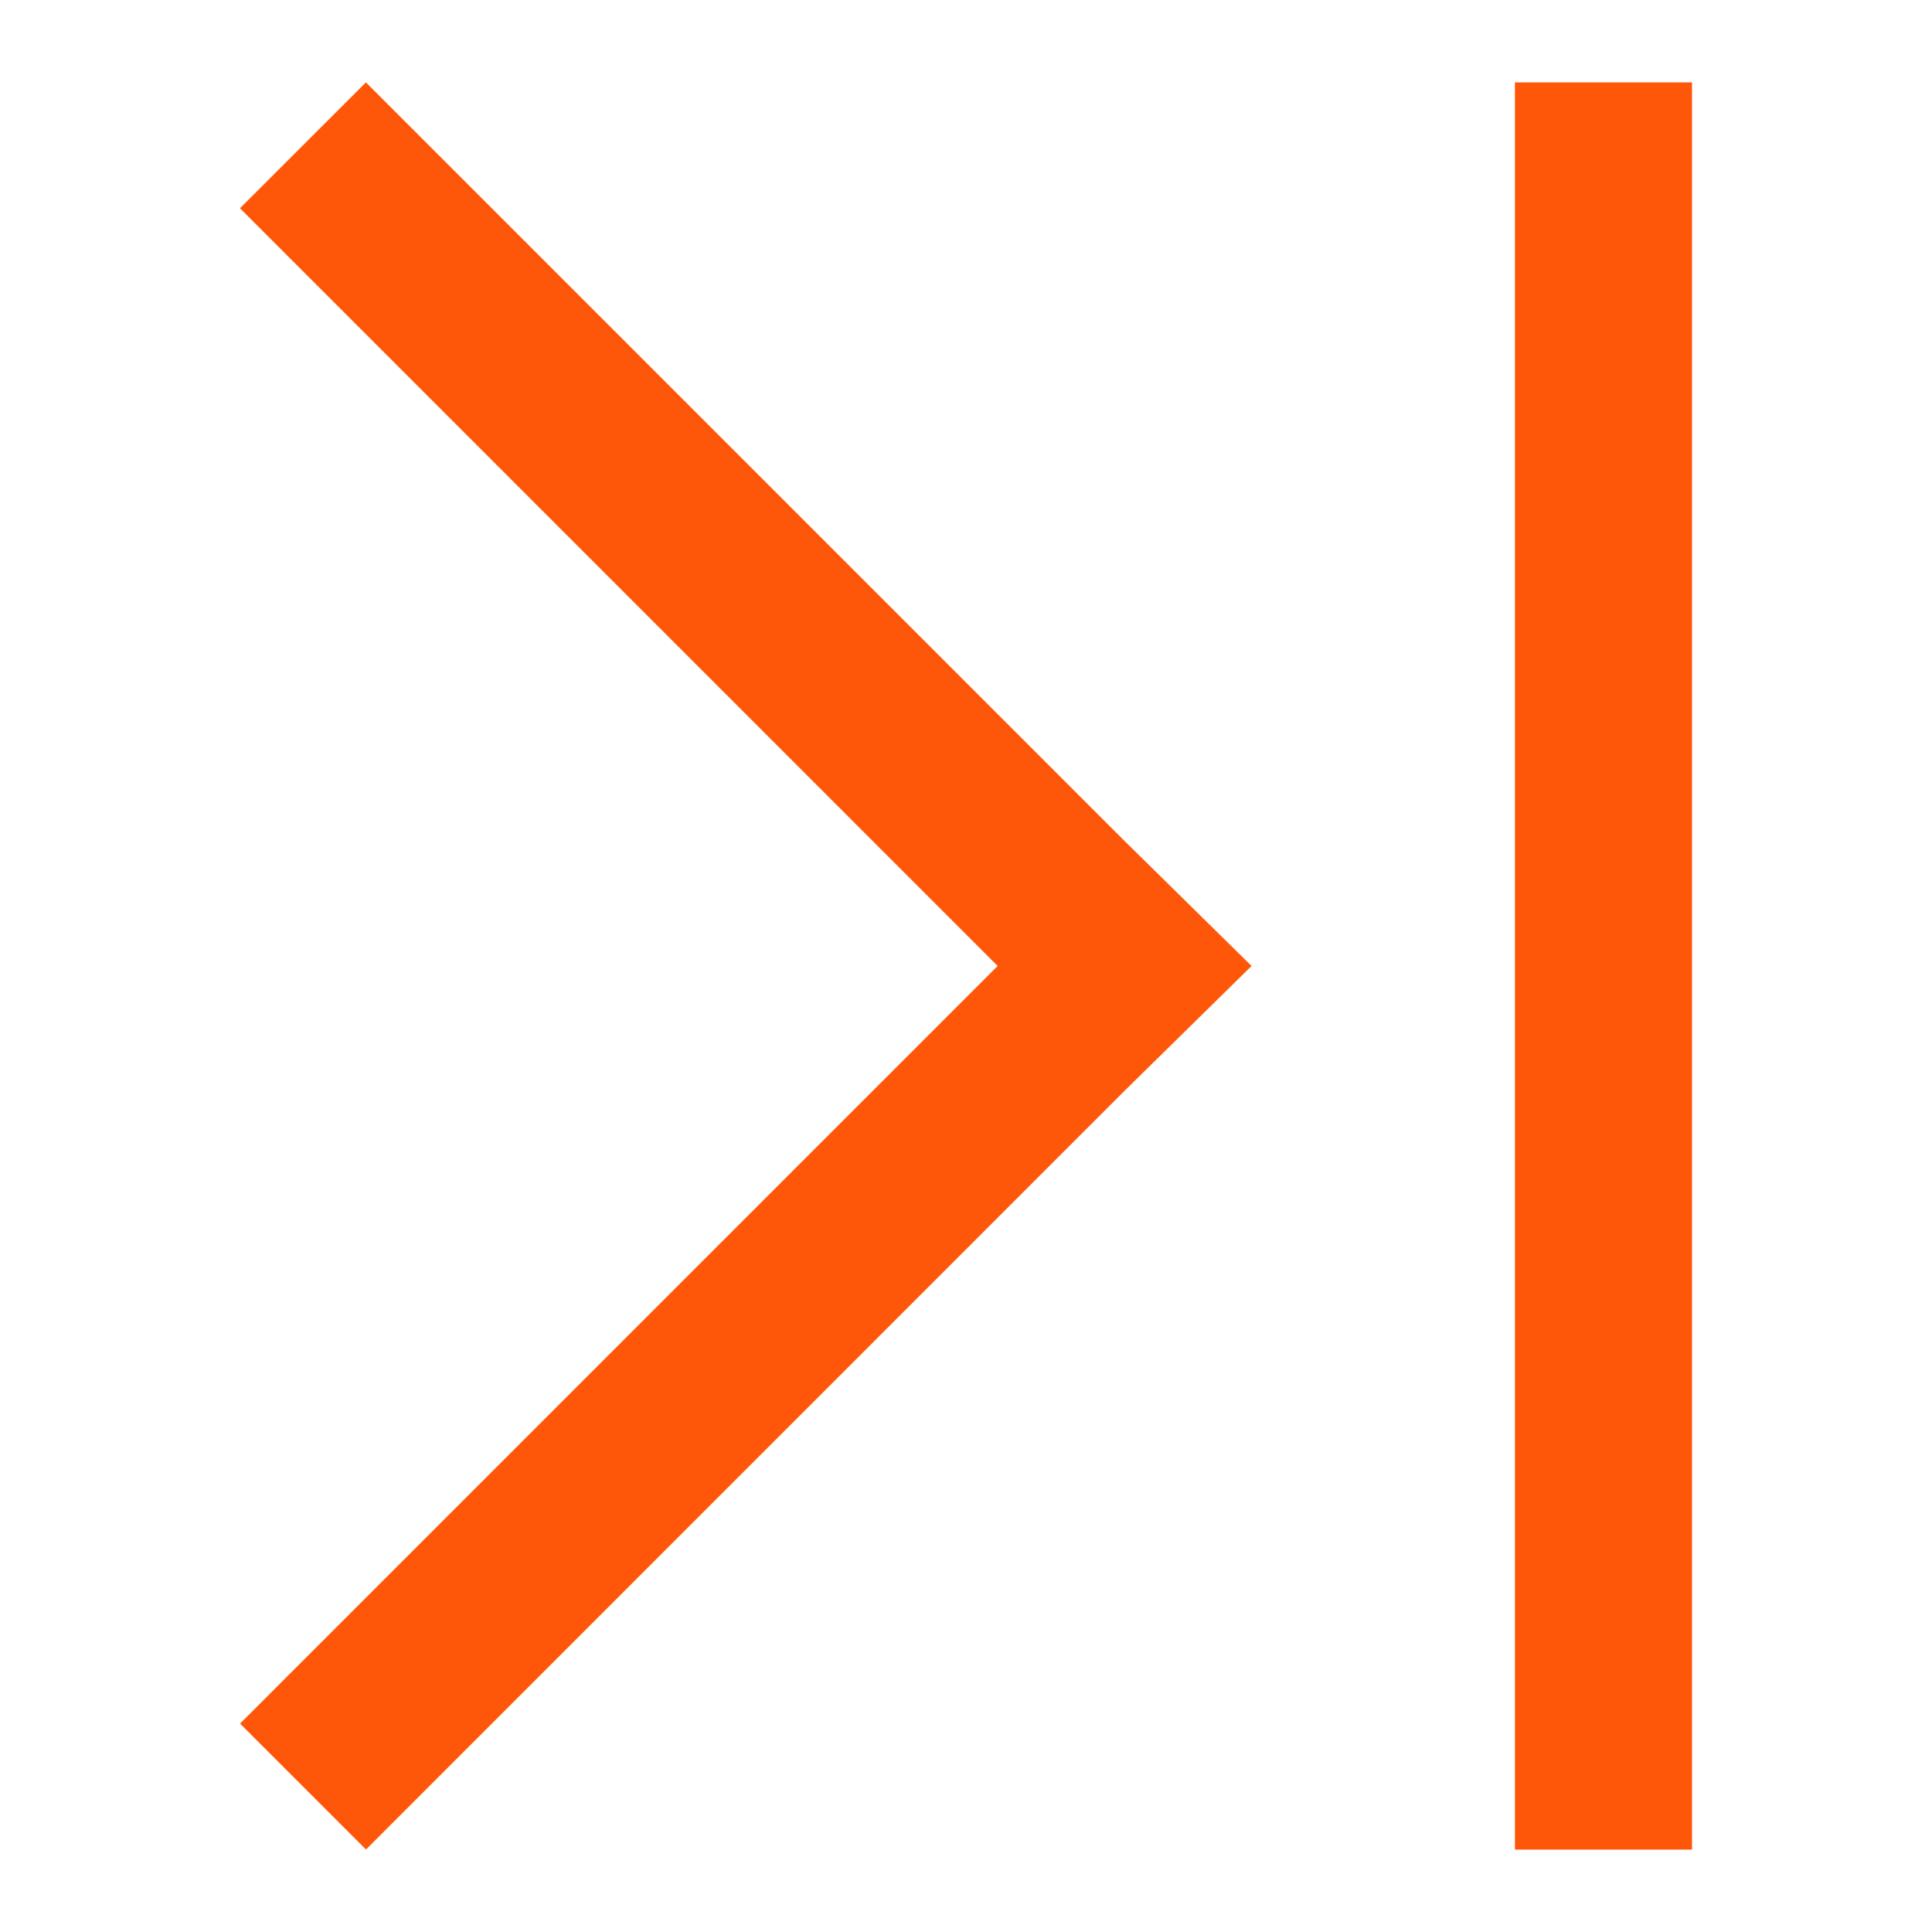 <?xml version="1.0" encoding="utf-8"?>
<!-- Generator: Adobe Illustrator 16.0.0, SVG Export Plug-In . SVG Version: 6.00 Build 0)  -->
<!DOCTYPE svg PUBLIC "-//W3C//DTD SVG 1.1//EN" "http://www.w3.org/Graphics/SVG/1.1/DTD/svg11.dtd">
<svg version="1.1" xmlns="http://www.w3.org/2000/svg" xmlns:xlink="http://www.w3.org/1999/xlink" x="0px" y="0px" width="48px"
	 height="48px" viewBox="0 0 48 48" enable-background="new 0 0 48 48" xml:space="preserve">
<g id="Capa_9" display="none">
</g>
<g id="Capa_1" display="none">
	<path display="inline" fill="#172434" d="M25.066,46.779c-2.554,0-4.522-0.756-5.845-2.254c-1.006-1.131-1.414-2.439-1.568-3.477
		H3.595c-0.613,0.055-1.619-0.191-2.307-1.883c-0.611-1.492,0.191-2.957,1.258-3.744l0.4-0.217c0,0,1.436-0.582,2.762-2.295
		c1.504-1.941,2.445-4.631,3.133-6.594c1.453-4.141,1.357-13.167,1.357-13.256C10.2,12.881,10.642,1.722,23.315,1.237
		C33.479,0.809,36.822,8.697,37.17,12.904c0.008,0.066,0.119,2.592,0.299,5.537c0.166,2.819,0.699,6.297,1.213,7.924
		c0.439,1.393,1.832,4.248,3.027,5.986c0.943,1.367,2.104,2.453,2.471,2.787c1.023,0.561,2.945,1.873,2.727,3.66
		c-0.184,1.541-1.729,2.42-3.82,2.244l-4.754,0.006c-0.906,0-1.637-0.73-1.637-1.637c0-0.904,0.73-1.637,1.637-1.637h3.893
		l-0.043-0.037c-0.074-0.061-1.781-1.52-3.166-3.527c-1.42-2.057-2.932-5.205-3.457-6.859c-0.602-1.906-1.172-5.57-1.357-8.714
		c-0.18-2.973-0.295-5.524-0.295-5.524c-0.084-0.858-1.07-8.947-10.464-8.604c-9.645,0.369-9.965,8.239-9.971,8.574
		c0.006,0.33,0.102,9.636-1.541,14.318c-0.762,2.174-1.805,5.154-3.637,7.518c-1.148,1.484-2.367,2.369-3.197,2.857h15.979
		l-0.217,1.836c-0.004,0.004-0.164,1.662,0.824,2.76c0.682,0.754,1.816,1.135,3.384,1.135c1.533,0,2.621-0.365,3.225-1.08
		c0.898-1.062,0.635-2.709,0.631-2.729c-0.15-0.885,0.441-1.732,1.326-1.891c0.893-0.146,1.73,0.428,1.895,1.311
		c0.061,0.314,0.523,3.17-1.322,5.387C29.564,46.016,27.631,46.779,25.066,46.779z"/>
</g>
<g id="Capa_2" display="none">
	<g display="inline">
		<g>
			<circle fill="#FF570A" cx="33.303" cy="13.641" r="12.936"/>
		</g>
		<path fill="#172434" d="M39.465,28.283c0.634,1.418,1.419,2.854,2.244,4.053c0.943,1.367,2.104,2.453,2.471,2.787
			c1.023,0.561,2.945,1.873,2.727,3.66c-0.184,1.541-1.729,2.42-3.82,2.244l-4.754,0.006c-0.906,0-1.637-0.73-1.637-1.637
			c0-0.904,0.73-1.637,1.637-1.637h3.893l-0.043-0.037c-0.074-0.061-1.781-1.52-3.166-3.527c-1.037-1.502-1.929-2.879-2.645-4.758
			c0,0-0.659-1.6,0.809-2.217C38.711,26.578,39.465,28.283,39.465,28.283z"/>
		<path fill="#172434" d="M22.066,4.603c-8.3,1.026-8.589,8.146-8.595,8.465c0.006,0.33,0.102,9.636-1.541,14.317
			c-0.762,2.174-1.805,5.154-3.637,7.518c-1.148,1.484-2.367,2.369-3.197,2.857h15.979l-0.217,1.836
			c-0.004,0.004-0.164,1.662,0.824,2.76c0.682,0.754,1.816,1.135,3.384,1.135c1.533,0,2.621-0.365,3.225-1.08
			c0.898-1.062,0.635-2.709,0.631-2.729c-0.15-0.885,0.441-1.732,1.326-1.891c0.893-0.146,1.73,0.428,1.895,1.311
			c0.061,0.314,0.523,3.17-1.322,5.387c-1.256,1.512-3.189,2.275-5.754,2.275c-2.554,0-4.522-0.756-5.845-2.254
			c-1.006-1.131-1.414-2.439-1.568-3.477H3.595c-0.613,0.055-1.619-0.191-2.307-1.883c-0.611-1.492,0.191-2.957,1.258-3.744
			l0.4-0.217c0,0,1.436-0.582,2.762-2.295c1.504-1.941,2.445-4.631,3.133-6.594c1.453-4.14,1.357-13.167,1.357-13.256
			c0.001-0.171,0.406-10.382,11.522-11.7c0,0,1.39-0.033,1.537,1.538C23.406,4.454,22.066,4.603,22.066,4.603z"/>
	</g>
</g>
<g id="Capa_3" display="none">
	<path display="inline" fill="#E30613" d="M26.426,16.472h-5.019v5.019h5.019V16.472z M36.463,16.472h-5.019v5.019h5.019V16.472z
		 M43.989,32.781c-3.136,0-6.146-0.5-8.958-1.43c-0.878-0.274-1.857-0.073-2.557,0.603l-5.522,5.521
		c-7.101-3.614-12.92-9.41-16.535-16.511l5.521-5.545c0.701-0.678,0.901-1.657,0.627-2.535c-0.929-2.809-1.431-5.821-1.431-8.958
		c0-1.379-1.13-2.509-2.509-2.509H3.843c-1.379,0-2.509,1.13-2.509,2.509c0,23.562,19.094,42.657,42.656,42.657
		c1.381,0,2.511-1.13,2.511-2.51v-8.781C46.5,33.911,45.37,32.781,43.989,32.781z M41.481,16.472v5.019H46.5v-5.019H41.481z"/>
</g>
<g id="Capa_4" display="none">
	<g id="jAujKP_1_" display="inline">
		<g>
			<path fill-rule="evenodd" clip-rule="evenodd" fill="#FFFFFF" d="M28.878,23.296c-2.279,2.513-13.3,13.651-15.48,16.022
				c-1.139,1.236-1.451,2.551-0.395,3.949c1.113,1.473,3.096,1.396,4.572-0.203c2.653-2.861,14.128-14.506,16.745-17.398
				c1.825-2.016,1.769-3.273-0.197-5.155c-6.264-5.984-10.062-9.479-16.322-15.474c-1.685-1.615-3.399-1.802-4.618-0.49
				c-1.184,1.279-0.963,2.905,0.654,4.466C16.649,11.719,25.798,20.336,28.878,23.296z"/>
		</g>
	</g>
</g>
<g id="Capa_5" display="none">
	<g display="inline">
		<g>
			<path fill="#55667A" d="M43.533,26.052h-23.4c-1.048,0-1.9-0.853-1.9-1.9s0.853-1.9,1.9-1.9h23.4c1.048,0,1.9,0.853,1.9,1.9
				S44.581,26.052,43.533,26.052z"/>
		</g>
		<g>
			<path fill="#55667A" d="M36.851,32.736c-0.509,0-0.986-0.198-1.345-0.558c-0.738-0.74-0.738-1.945-0.001-2.687l6.685-6.684
				c0.719-0.718,1.969-0.718,2.688,0c0.359,0.359,0.557,0.836,0.557,1.344s-0.197,0.984-0.557,1.344l-6.684,6.683
				C37.836,32.538,37.359,32.736,36.851,32.736z"/>
		</g>
		<g>
			<path fill="#55667A" d="M43.533,26.052c-0.508,0-0.984-0.197-1.344-0.557l-6.684-6.683c-0.738-0.742-0.738-1.947-0.001-2.687
				c0.718-0.72,1.972-0.721,2.689,0l6.683,6.682c0.74,0.74,0.74,1.946,0,2.688C44.518,25.854,44.041,26.052,43.533,26.052z"/>
		</g>
		<g>
			<path fill="#55667A" d="M24.885,45.399c-11.716,0-21.248-9.532-21.248-21.248c0-11.716,9.532-21.248,21.248-21.248
				c6.683,0,13.062,3.215,17.065,8.6l0.594,0.799l-4.728-0.004l-0.147-0.158c-3.31-3.519-7.969-5.538-12.784-5.538
				c-9.675,0-17.547,7.872-17.547,17.548s7.872,17.548,17.547,17.548c4.84,0,9.516-2.036,12.83-5.587l0.147-0.159h4.713
				l-0.589,0.797C37.985,42.166,31.593,45.399,24.885,45.399z"/>
		</g>
	</g>
	<ellipse display="inline" fill="#55667A" cx="-9.312" cy="4.486" rx="4.438" ry="4.486"/>
	<ellipse display="inline" fill="#FF570A" cx="-9.312" cy="14.236" rx="4.438" ry="4.485"/>
</g>
<g id="Capa_5_copia" display="none">
	<g display="inline">
		<g>
			<path fill="#55667A" d="M40.334,47.5h-23.4c-1.048,0-1.9-0.853-1.9-1.9s0.853-1.9,1.9-1.9h23.4c1.048,0,1.9,0.853,1.9,1.9
				S41.382,47.5,40.334,47.5z"/>
		</g>
		<g>
			<path fill="#55667A" d="M34.334,13.301h-17.4c-1.048,0-1.9-0.853-1.9-1.901c0-1.047,0.853-1.899,1.9-1.899h17.4
				c1.048,0,1.9,0.852,1.9,1.899C36.234,12.448,35.382,13.301,34.334,13.301z"/>
		</g>
		<g>
			<path fill="#55667A" d="M16.934,47.5c-1.048,0-1.9-0.853-1.9-1.9v-34.2c0-1.047,0.853-1.899,1.9-1.899s1.9,0.852,1.9,1.899v34.2
				C18.834,46.647,17.982,47.5,16.934,47.5z"/>
		</g>
		<g>
			<path fill="#55667A" d="M40.051,19.004c-0.508,0-0.984-0.198-1.344-0.557l-5.703-5.703c-0.74-0.739-0.74-1.945-0.001-2.687
				c0.721-0.719,1.97-0.718,2.688,0l5.703,5.703c0.741,0.742,0.741,1.947,0,2.688C41.035,18.806,40.559,19.004,40.051,19.004z"/>
		</g>
		<g>
			<path fill="#55667A" d="M40.334,47.5c-1.048,0-1.9-0.853-1.9-1.9v-28.2c0-1.047,0.853-1.899,1.9-1.899s1.9,0.852,1.9,1.899v28.2
				C42.234,46.647,41.382,47.5,40.334,47.5z"/>
		</g>
		<g>
			<path fill="#55667A" d="M10.934,38.5h-3.6c-1.048,0-1.9-0.853-1.9-1.9s0.853-1.9,1.9-1.9h3.6c1.048,0,1.9,0.853,1.9,1.9
				S11.982,38.5,10.934,38.5z"/>
		</g>
		<g>
			<path fill="#55667A" d="M24.735,4.301h-17.4c-1.048,0-1.9-0.853-1.9-1.901c0-1.047,0.853-1.899,1.9-1.899h17.4
				c1.046,0,1.898,0.852,1.898,1.899C26.633,3.448,25.781,4.301,24.735,4.301z"/>
		</g>
		<g>
			<path fill="#55667A" d="M7.333,38.5c-1.047,0-1.898-0.853-1.898-1.9v-34.2c0-1.047,0.852-1.899,1.898-1.899
				c1.049,0,1.902,0.852,1.902,1.899v34.2C9.235,37.647,8.381,38.5,7.333,38.5z"/>
		</g>
		<g>
			<path fill="#55667A" d="M27.271,6.845c-0.508,0-0.984-0.197-1.344-0.556l-2.544-2.545c-0.359-0.359-0.558-0.836-0.558-1.344
				c0-0.508,0.198-0.985,0.558-1.344c0.713-0.715,1.967-0.718,2.687,0.001l2.545,2.546c0.358,0.358,0.557,0.835,0.557,1.343
				c0,0.507-0.198,0.984-0.557,1.343C28.257,6.647,27.779,6.845,27.271,6.845z"/>
		</g>
	</g>
</g>
<g id="Capa_7" display="none">
</g>
<g id="Capa_8" display="none">
	<path display="inline" fill="#004681" d="M41.811,47c-1.247,0-2.49-0.479-3.441-1.43l-14.53-14.527L9.308,45.57
		c-1.901,1.901-4.982,1.901-6.883,0s-1.901-4.981,0-6.883L16.956,24.16L2.425,9.629c-1.901-1.901-1.901-4.981,0-6.883
		s4.982-1.901,6.883,0l14.531,14.53l14.53-14.53c1.901-1.901,4.981-1.901,6.883,0c1.902,1.901,1.902,4.981,0,6.883L30.722,24.16
		l14.53,14.527c1.902,1.901,1.902,4.981,0,6.883C44.302,46.521,43.059,47,41.811,47z"/>
</g>
<g id="Capa_10" display="none">
	<g display="inline">
		<path fill="#172434" d="M33.64,46.554c-1.117,0-2.027-0.91-2.027-2.027s0.91-2.027,2.027-2.027c1.118,0,2.028,0.91,2.028,2.027
			S34.758,46.554,33.64,46.554z M28.132,46.554H12.983c-6.433,0-11.667-5.234-11.667-11.667V12.852
			c0-6.433,5.234-11.667,11.667-11.667h11.706c6.434,0,11.668,5.234,11.668,11.667v4.131c0,0.401,0.326,0.727,0.727,0.727h5.509
			c2.257,0,4.093,1.836,4.093,4.093v13.083c0,3.064-1.178,5.957-3.314,8.145c-0.608,0.757-1.981,0.929-2.817,0.242
			c-0.473-0.387-0.745-0.963-0.745-1.578c0-0.586,0.253-1.143,0.692-1.528c1.36-1.397,2.13-3.285,2.13-5.28V22.492
			c0-0.401-0.326-0.728-0.727-0.728h-5.509c-2.257,0-4.094-1.836-4.094-4.093v-4.82c0-4.198-3.415-7.613-7.612-7.613H12.983
			c-4.198,0-7.613,3.416-7.613,7.613v22.035c0,4.197,3.416,7.612,7.613,7.612h15.149c1.117,0,2.027,0.91,2.027,2.027
			S29.249,46.554,28.132,46.554z"/>
	</g>
</g>
<g id="Capa_11" display="none">
	<path display="inline" d="M27.399,14.275L4.604,37.308v6.089h6.434l22.74-22.74L27.399,14.275z M29.934,11.716l6.389,6.396
		l5.705-5.706l-6.419-6.419L29.934,11.716L29.934,11.716z M1,35.829L35.594,0.875l11.531,11.531L12.531,47H1V35.829z M46.941,43.396
		V47H21.9l3.604-3.604H46.941L46.941,43.396z"/>
</g>
<g id="Capa_12" display="none">
	<g display="inline">
		<path fill="#172434" d="M40.112,17.672H7.883c-1.511,0-2.741-1.229-2.741-2.741v-1.202c0-3.266,2.654-5.923,5.92-5.923h25.872
			c3.266,0,5.923,2.658,5.923,5.923v1.195c0,1.432-1.104,2.609-2.505,2.728C40.271,17.665,40.192,17.672,40.112,17.672z M8.7,14.115
			h30.599v-0.386c0-1.303-1.062-2.366-2.365-2.366H11.062c-1.299,0-2.362,1.063-2.362,2.366V14.115z"/>
		<path fill="#172434" d="M34.846,47H13.153c-2.745,0-4.979-2.233-4.979-4.979V15.886c0-0.979,0.796-1.779,1.779-1.779h28.084
			c0.983,0,1.778,0.799,1.778,1.779c0,0.987-0.795,1.779-1.778,1.779H11.732v24.356c0,0.785,0.636,1.421,1.421,1.421h21.686
			c0.382,0,0.739-0.149,1.011-0.42c0.268-0.268,0.413-0.622,0.413-1.001V23.939c0-0.983,0.796-1.778,1.779-1.778
			c0.982,0,1.778,0.795,1.778,1.778v18.08c0.004,1.327-0.515,2.577-1.456,3.519C37.423,46.482,36.176,47,34.846,47z"/>
		<path fill="#172434" d="M31.524,39.26c-0.785,0-1.425-0.64-1.425-1.425V24.259c0-0.785,0.64-1.424,1.425-1.424
			s1.424,0.639,1.424,1.424v13.576C32.948,38.62,32.31,39.26,31.524,39.26z M24.409,39.239c-0.785,0-1.421-0.64-1.421-1.425V24.231
			c0-0.785,0.636-1.424,1.421-1.424s1.425,0.639,1.425,1.424v13.583C25.834,38.6,25.194,39.239,24.409,39.239z M17.294,39.239
			c-0.785,0-1.421-0.64-1.421-1.425V24.231c0-0.785,0.636-1.424,1.421-1.424s1.424,0.639,1.424,1.424v13.583
			C18.719,38.6,18.08,39.239,17.294,39.239z"/>
		<path fill="#172434" d="M30.204,11.367H17.788c-0.979,0-1.779-0.796-1.779-1.779V5.2c0-2.248,1.828-4.075,4.075-4.075h7.827
			c2.244,0,4.071,1.827,4.071,4.075v4.388C31.982,10.571,31.188,11.367,30.204,11.367z M19.566,7.809h8.859V5.2
			c0-0.285-0.229-0.518-0.515-0.518h-7.827c-0.285,0-0.518,0.232-0.518,0.518V7.809z"/>
	</g>
</g>
<g id="Capa_13" display="none">
	<g transform="translate(1 1)" display="inline">
		<path fill="#172434" d="M23,45.781C10.438,45.781,0.219,35.56,0.219,23C0.219,10.438,10.438,0.219,23,0.219
			c12.56,0,22.781,10.219,22.781,22.781C45.781,35.56,35.56,45.781,23,45.781z M23,3.473C12.232,3.473,3.474,12.232,3.474,23
			c0,10.768,8.759,19.526,19.526,19.526S42.526,33.768,42.526,23C42.526,12.232,33.768,3.473,23,3.473z"/>
		<path fill="#172434" d="M22.895,11.489L22.895,11.489c0.899,0,1.628,0.728,1.628,1.627v19.527c0,0.899-0.729,1.628-1.628,1.628
			l0,0c-0.899,0-1.626-0.729-1.626-1.628V13.116C21.269,12.216,21.995,11.489,22.895,11.489z"/>
		<path fill="#172434" d="M13.131,21.252h19.528c0.899,0,1.626,0.728,1.626,1.628l0,0c0,0.899-0.727,1.626-1.626,1.626H13.131
			c-0.898,0-1.627-0.727-1.627-1.626l0,0C11.504,21.979,12.232,21.252,13.131,21.252z"/>
	</g>
</g>
<g id="Capa_14" display="none">
	<g display="inline">
		<polygon fill="#FF570A" points="30.258,23.999 11.434,5.175 14.562,2.048 33.387,20.87 36.566,23.999 33.387,27.126 
			14.564,45.952 11.436,42.823 		"/>
	</g>
</g>
<g id="Capa_15">
	<g>
		<polygon fill="#FF570A" points="24.786,23.999 5.962,5.174 9.091,2.047 27.915,20.87 31.095,23.999 27.915,27.125 9.093,45.951 
			5.964,42.822 		"/>
	</g>
	<g>
		<rect x="37.638" y="2.047" fill="#FF570A" width="4.4" height="43.906"/>
	</g>
</g>
</svg>
